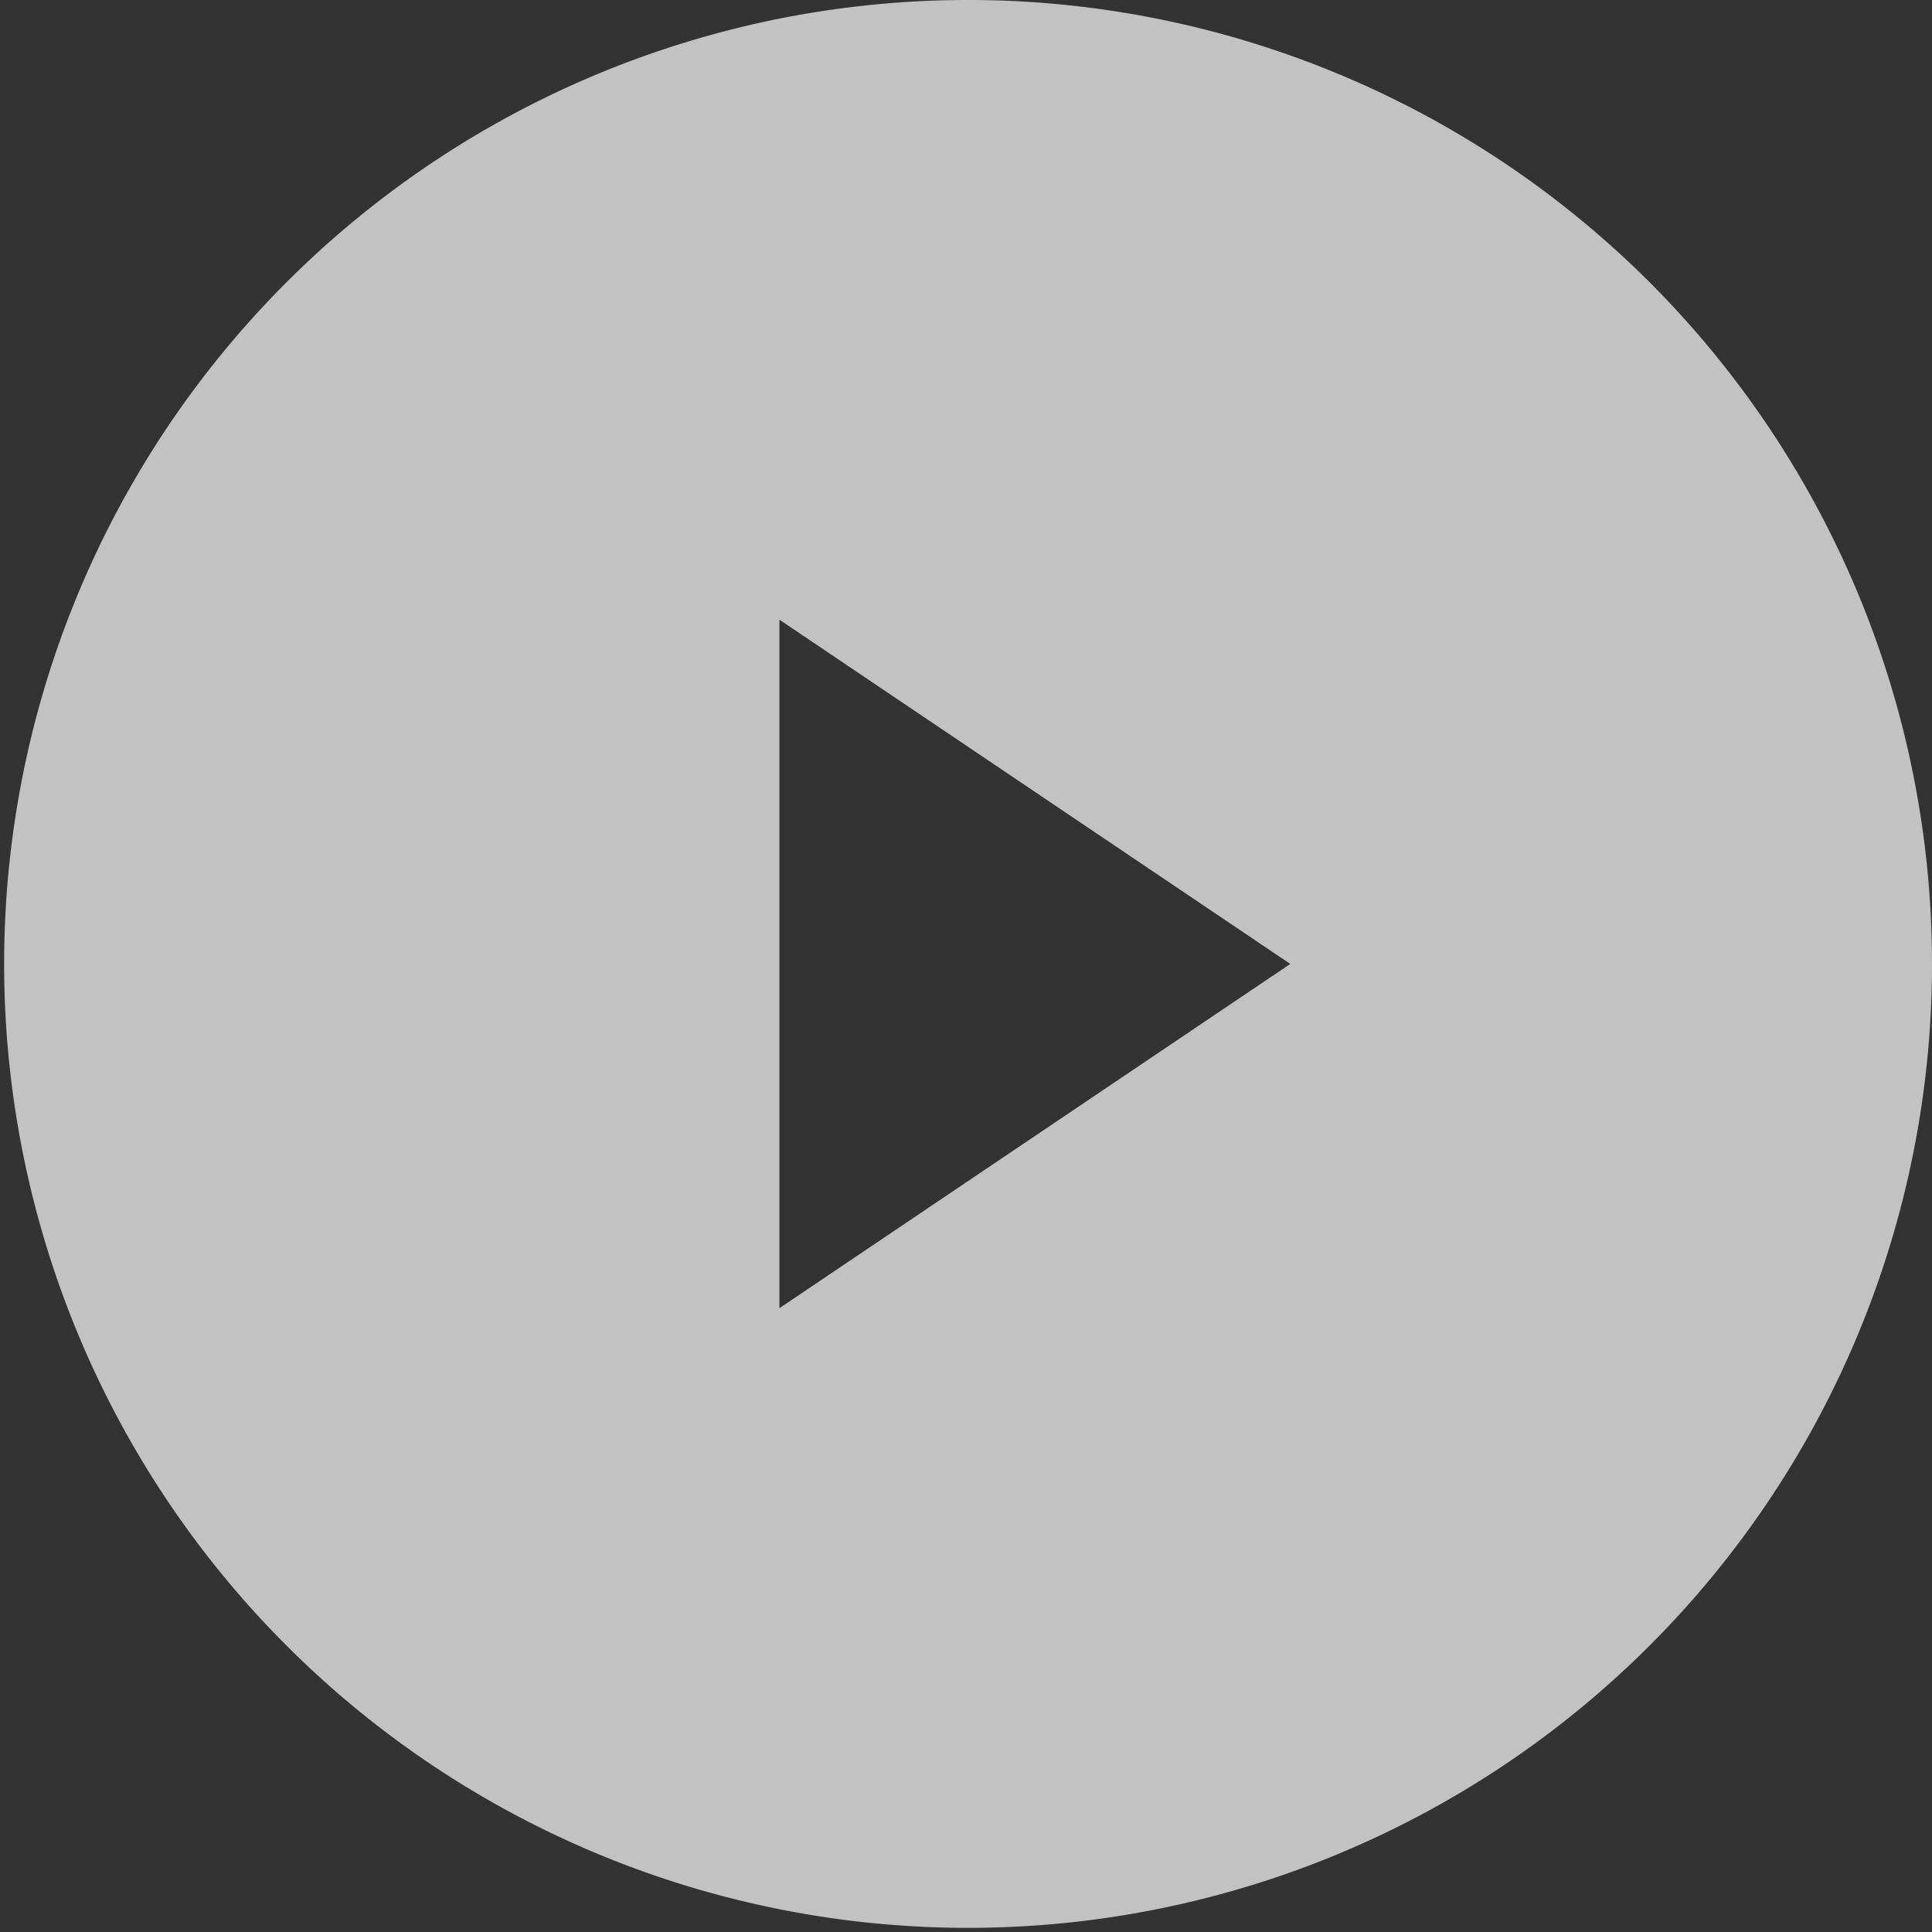 <svg id="9a1fbcbd-30c7-42ba-8de2-7440dd57d60e" data-name="Layer 1" xmlns="http://www.w3.org/2000/svg" viewBox="0 0 28.06 28.06"><rect x="0" y="0" width="28.06" height="28.06" fill="#333333" stroke="none"/><title>Untitled-1</title><path d="M28.06,14A14,14,0,1,1,14,0,14,14,0,0,1,28.06,14ZM11.32,19l7.42-5L11.32,9V19Z" style="fill:#fff;opacity:0.7"/></svg>